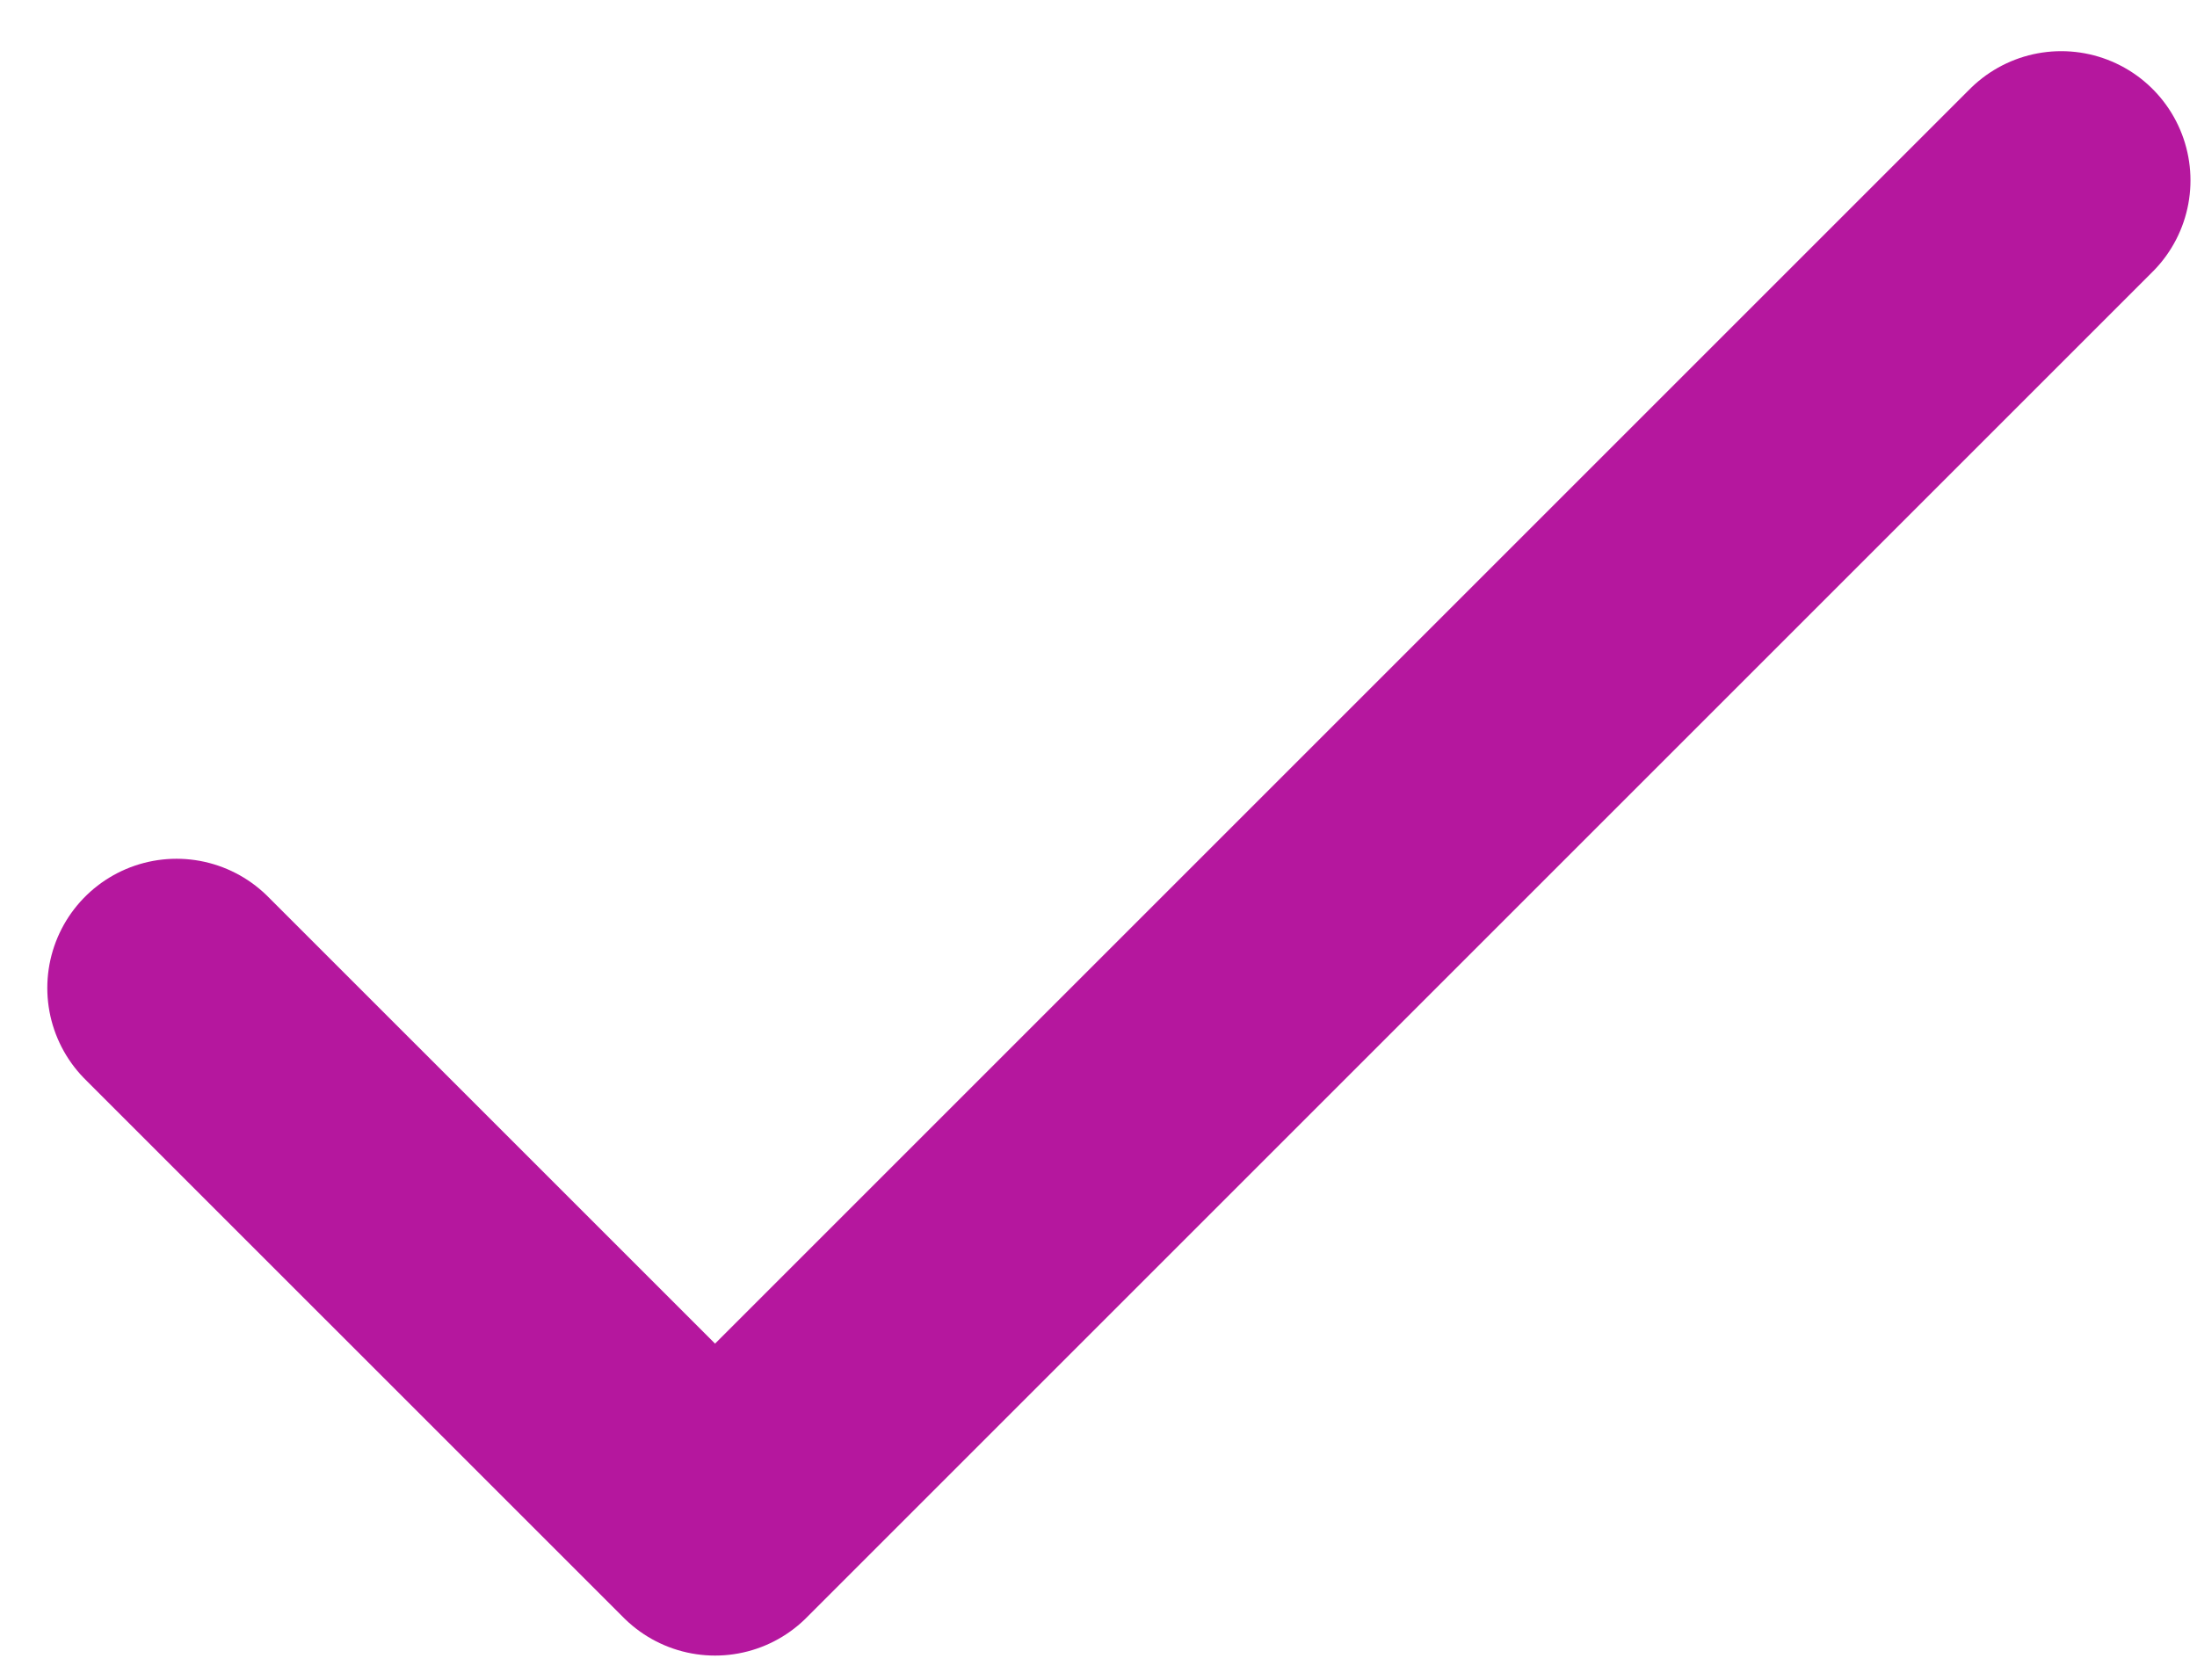 <svg width="34" height="26" viewBox="0 0 34 26" fill="none" xmlns="http://www.w3.org/2000/svg">
<path d="M2.732 15.292L11.066 23.625L31.899 2.792" stroke="#B5179E" stroke-width="4" stroke-linecap="round" stroke-linejoin="round"/>
</svg>
